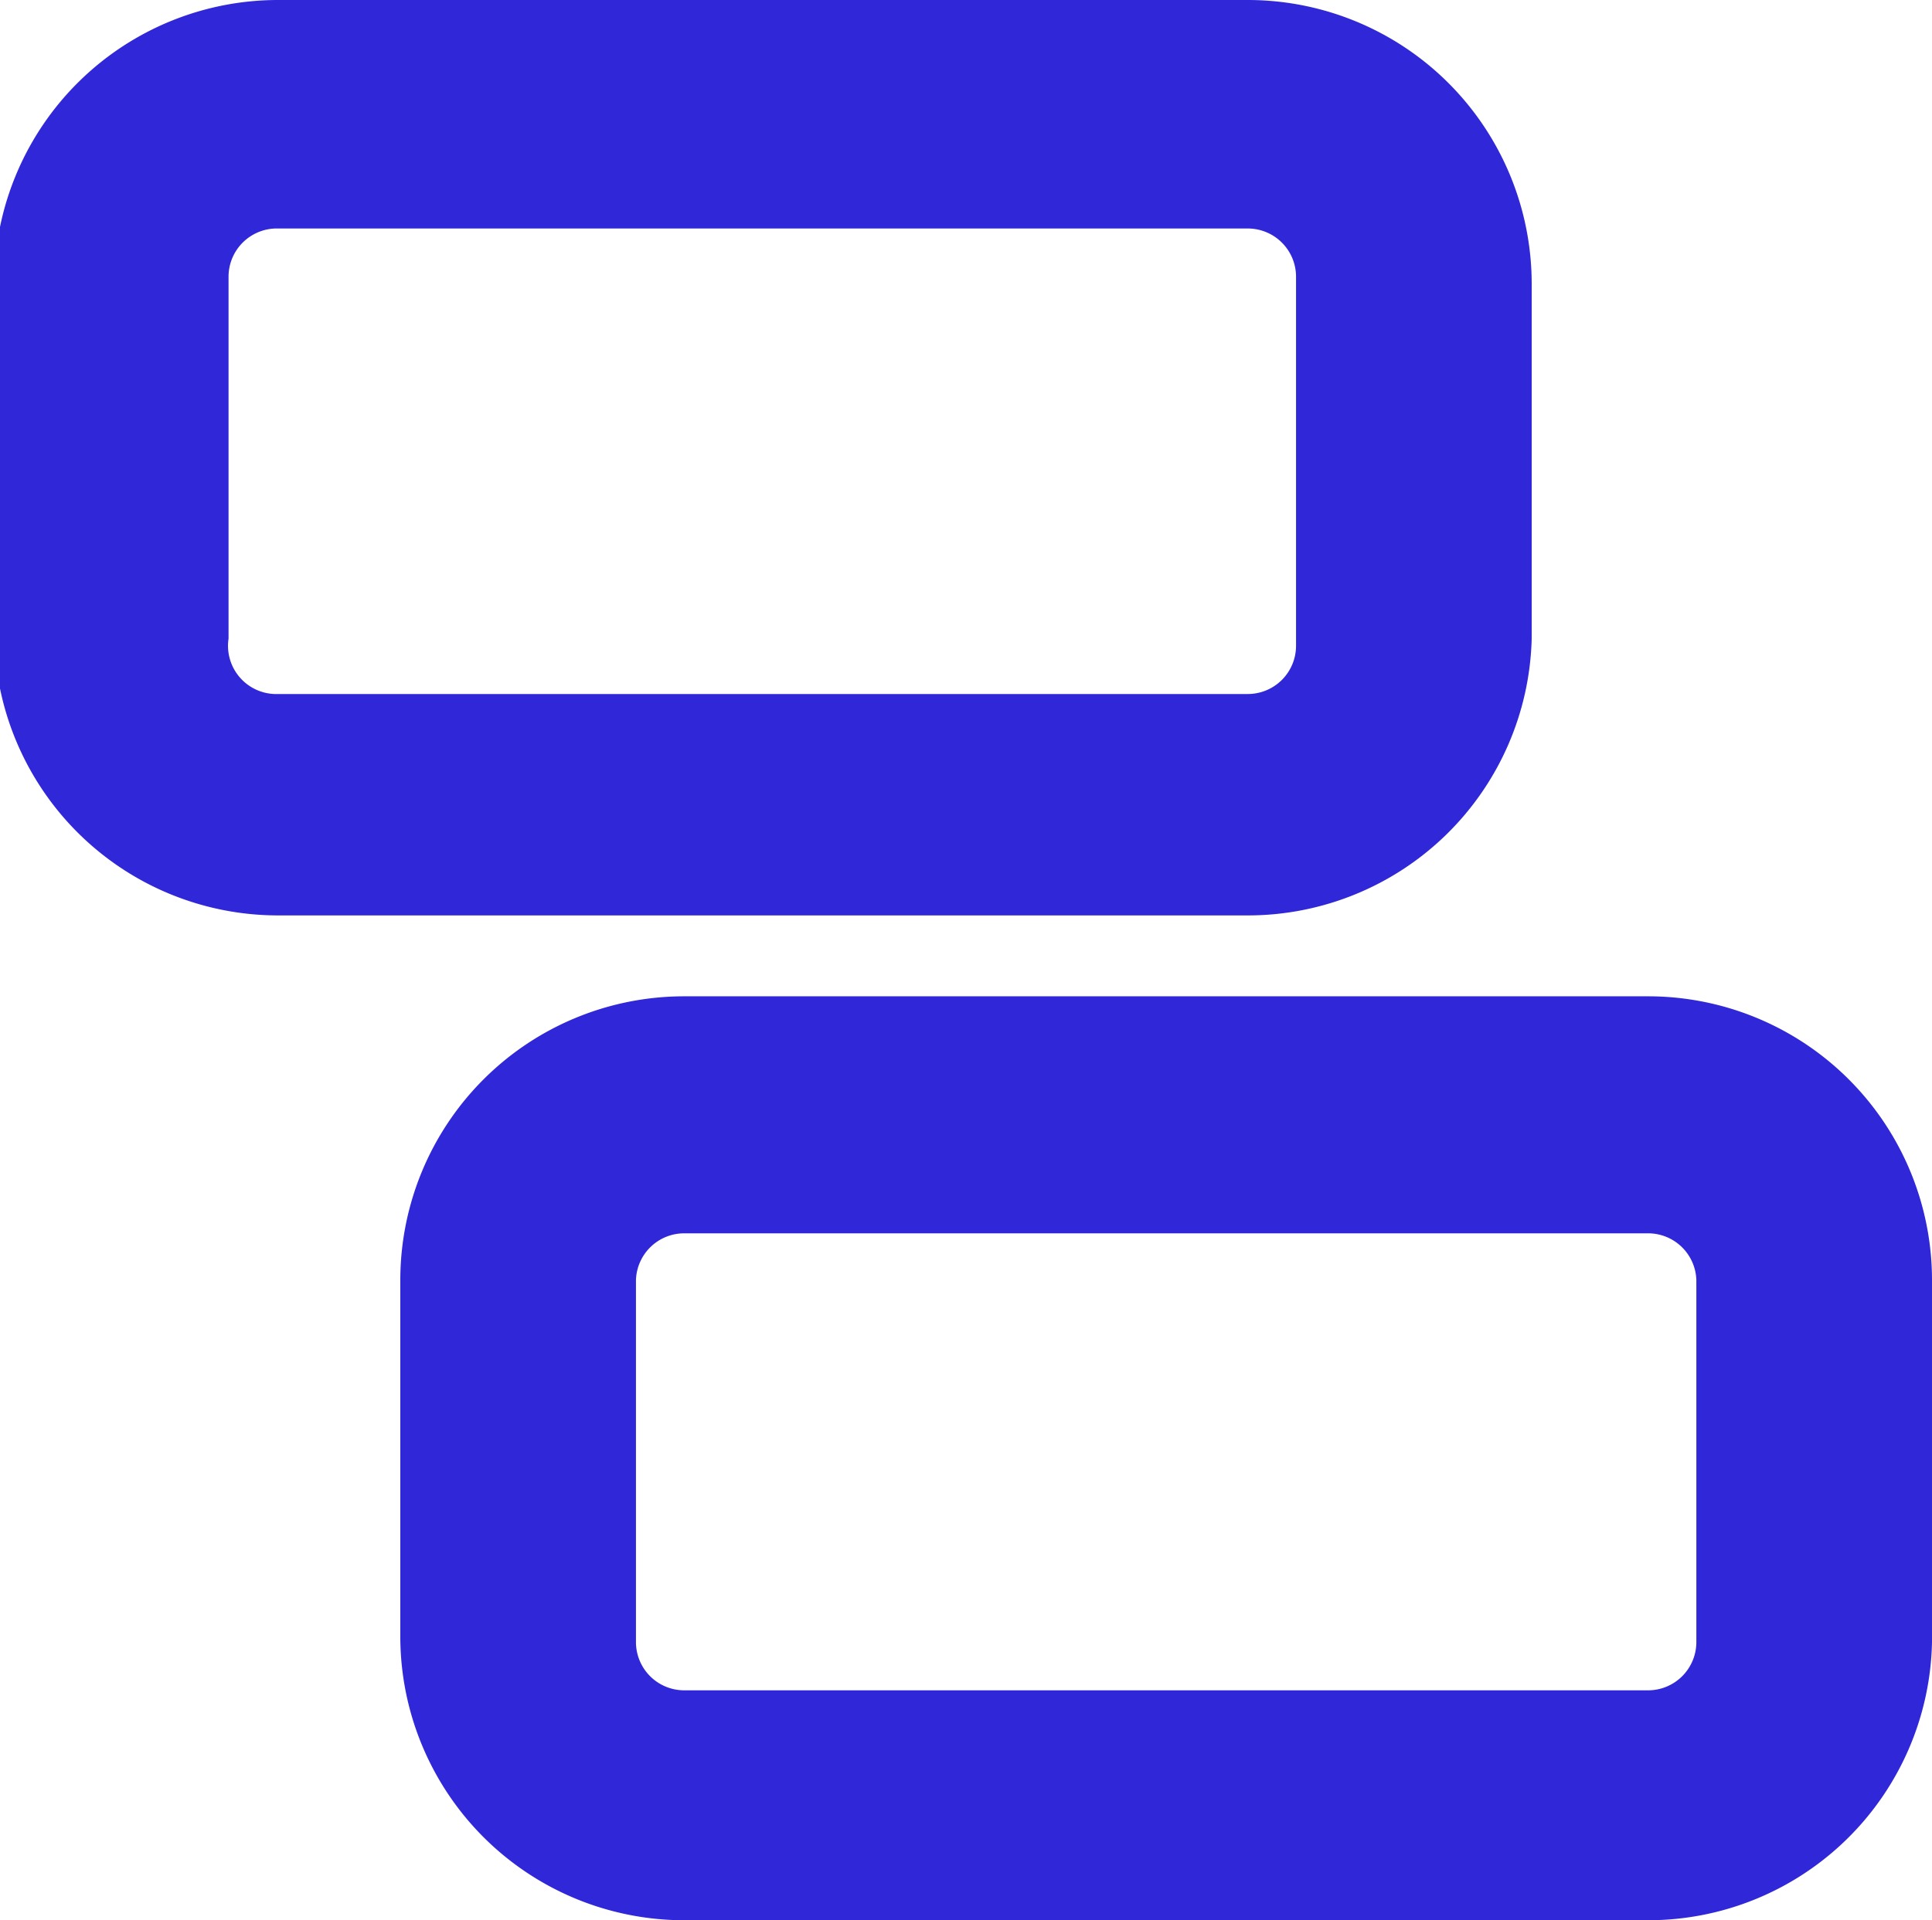 <svg id="Layer_1" data-name="Layer 1" xmlns="http://www.w3.org/2000/svg" viewBox="0 0 13.61 13.53"><defs><style>.cls-1{fill:#2f27d8;}</style></defs><path class="cls-1" d="M10.18,7.56H3.35a2,2,0,0,1-2-1.95V3.06a2,2,0,0,1,2-1.95h6.83a2,2,0,0,1,2,2V5.61A2,2,0,0,1,10.18,7.56ZM3.35,2.72A.34.34,0,0,0,3,3.06V5.61A.34.34,0,0,0,3.35,6h6.83a.34.34,0,0,0,.34-.34V3.06a.34.34,0,0,0-.34-.34Z" transform="translate(-1.39 -1.11)"/><path class="cls-1" d="M13,14.64H6.21a2,2,0,0,1-2-2V10.13a2,2,0,0,1,2-2H13a2,2,0,0,1,2,2v2.55A2,2,0,0,1,13,14.64ZM6.21,9.8a.34.34,0,0,0-.34.33v2.55a.34.34,0,0,0,.34.34H13a.34.34,0,0,0,.34-.34V10.13A.34.34,0,0,0,13,9.8Z" transform="translate(-1.39 -1.11)"/></svg>